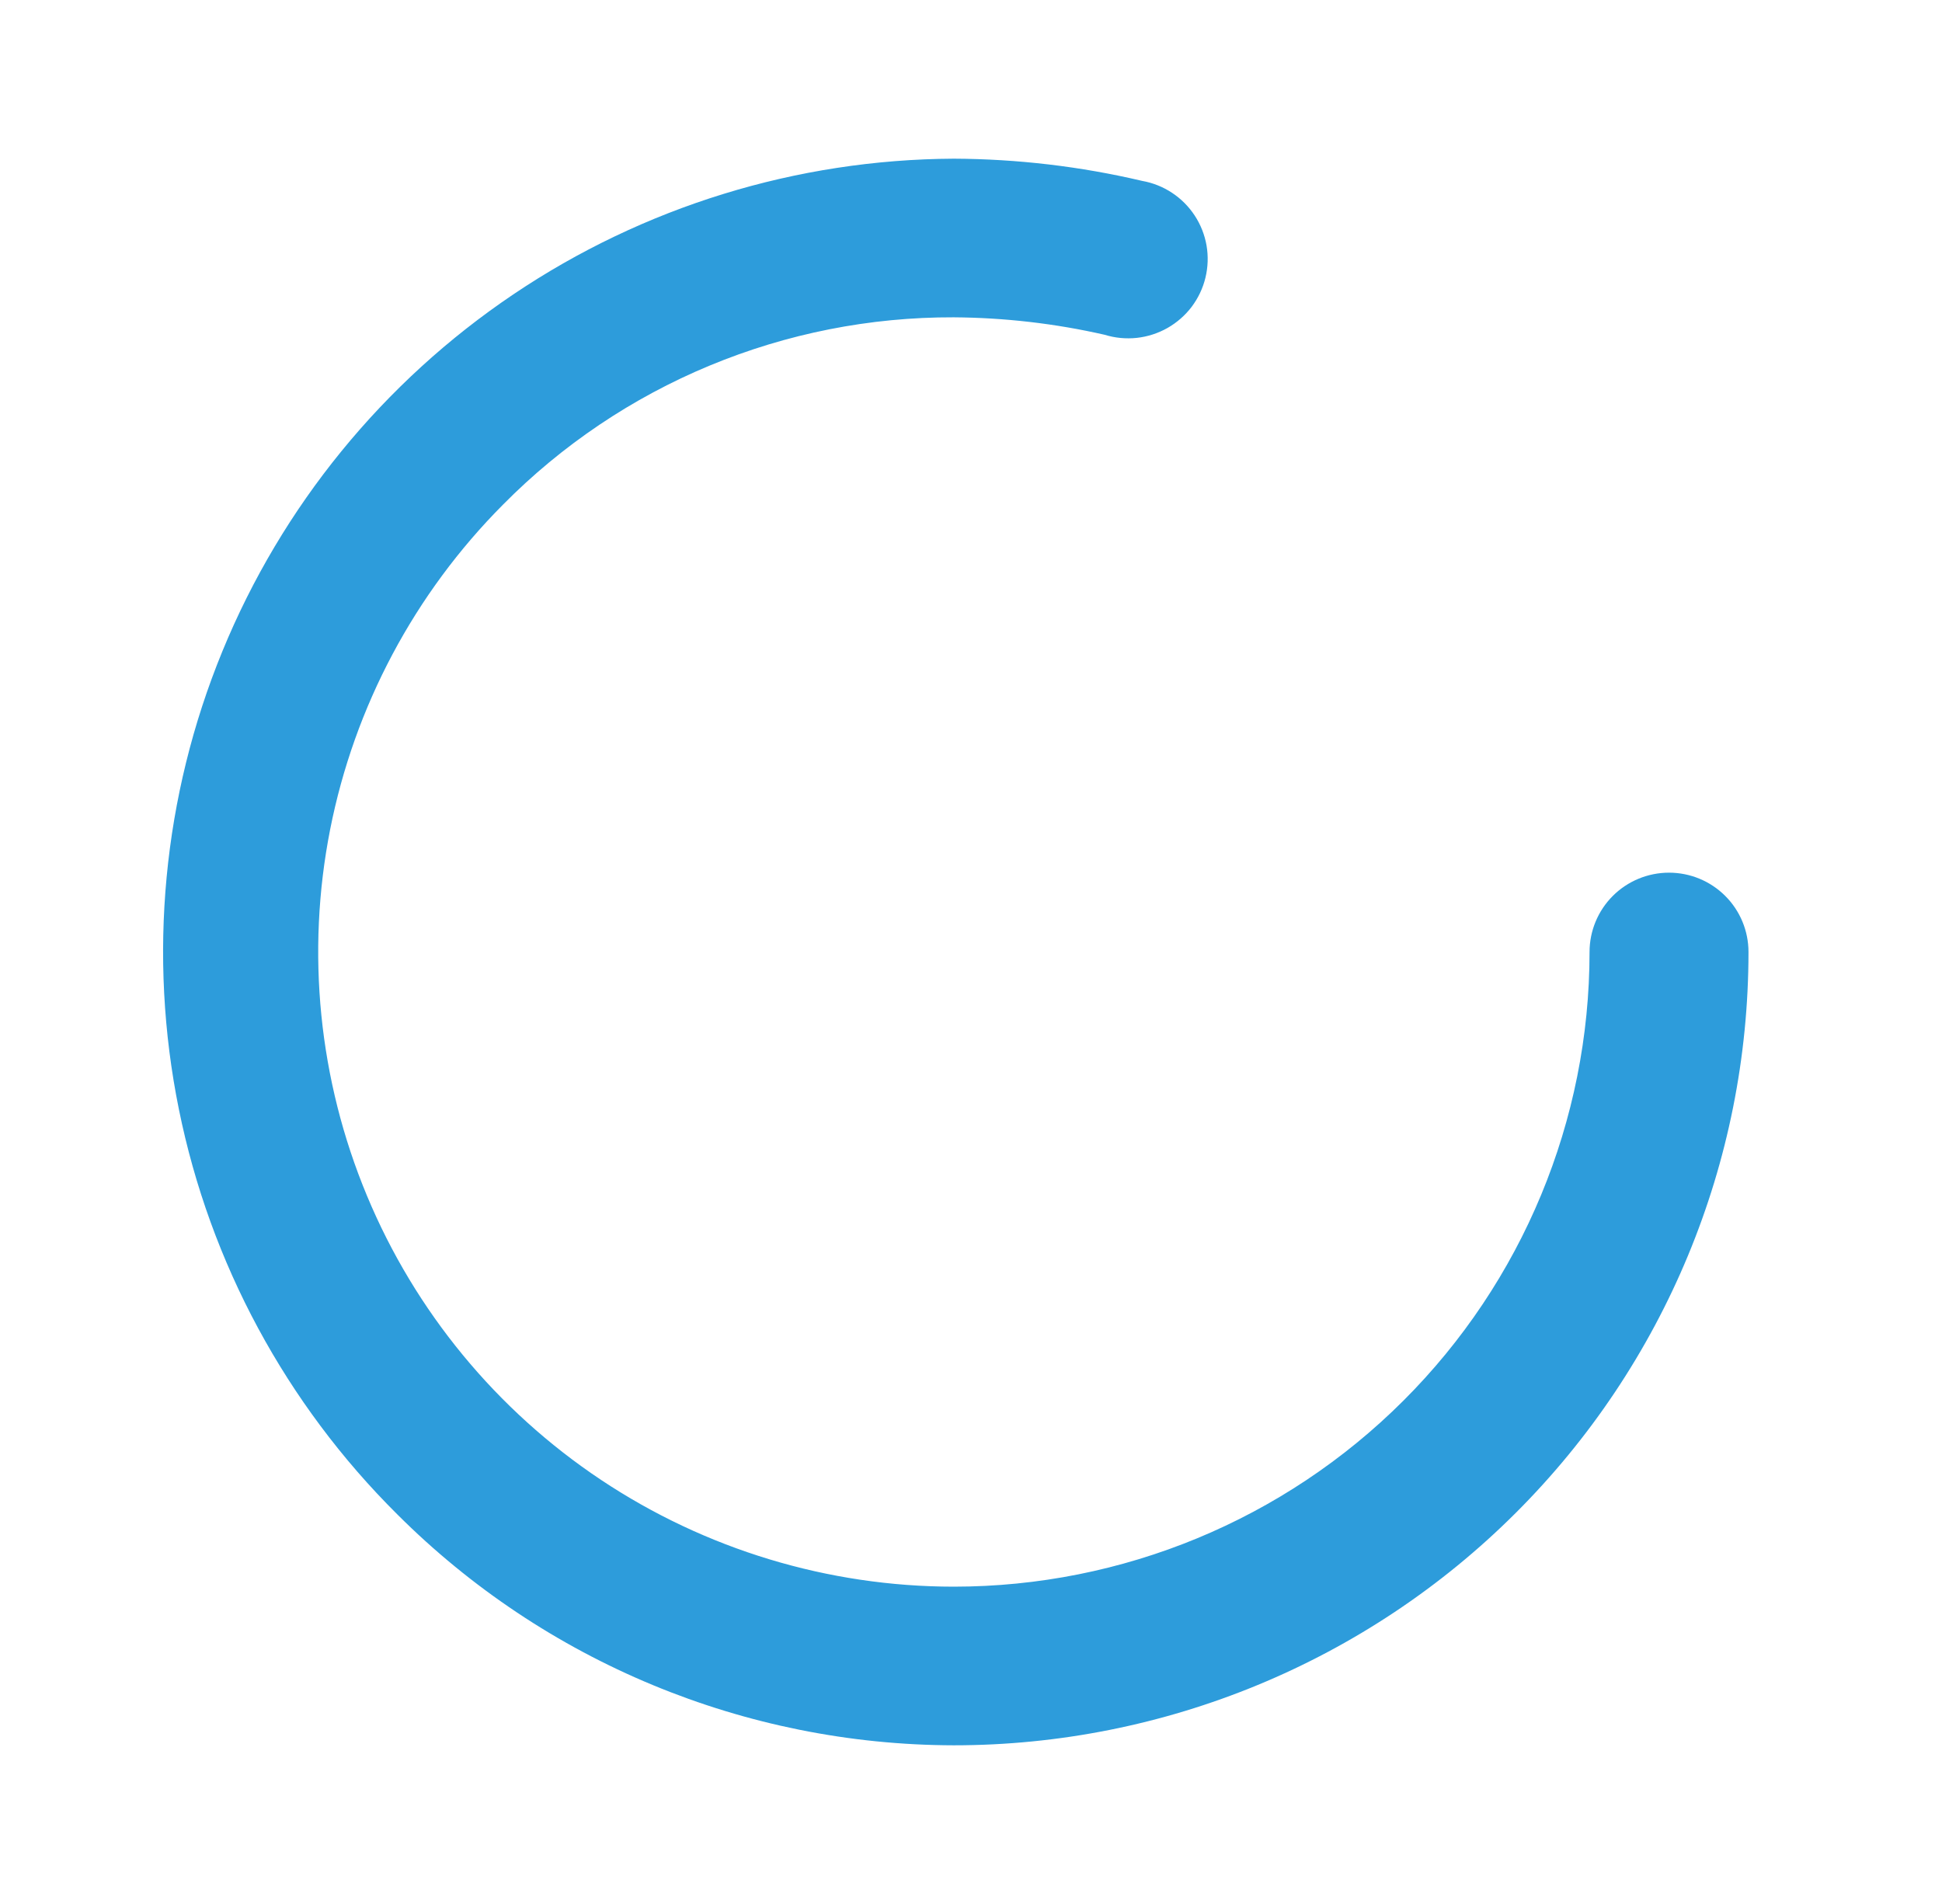 <svg width="51" height="50" viewBox="0 0 51 50" fill="none" xmlns="http://www.w3.org/2000/svg">
<path d="M43.831 22.917C43.278 22.917 42.747 23.136 42.355 23.527C41.964 23.918 41.744 24.448 41.744 25C41.744 29.42 39.985 33.66 36.853 36.785C33.722 39.911 29.475 41.667 25.046 41.667C21.749 41.665 18.526 40.689 15.783 38.862C13.04 37.034 10.901 34.437 9.636 31.398C8.37 28.358 8.034 25.013 8.67 21.783C9.307 18.554 10.887 15.584 13.212 13.25C14.758 11.686 16.601 10.446 18.633 9.602C20.665 8.758 22.845 8.326 25.046 8.333C26.381 8.342 27.711 8.495 29.012 8.792C29.284 8.876 29.571 8.903 29.854 8.873C30.138 8.842 30.412 8.753 30.66 8.613C30.907 8.472 31.124 8.283 31.296 8.056C31.467 7.828 31.59 7.569 31.657 7.292C31.724 7.015 31.734 6.728 31.686 6.448C31.637 6.167 31.532 5.9 31.376 5.662C31.22 5.424 31.017 5.22 30.779 5.063C30.541 4.906 30.274 4.8 29.993 4.75C28.372 4.369 26.712 4.174 25.046 4.167C20.923 4.188 16.898 5.428 13.48 7.731C10.062 10.033 7.403 13.294 5.84 17.103C4.277 20.912 3.88 25.098 4.698 29.132C5.515 33.166 7.512 36.868 10.436 39.771C14.311 43.641 19.565 45.821 25.046 45.833C30.582 45.833 35.891 43.639 39.805 39.731C43.719 35.825 45.918 30.525 45.918 25C45.918 24.448 45.699 23.918 45.307 23.527C44.916 23.136 44.385 22.917 43.831 22.917Z" fill="#2D9CDB"/>
</svg>
